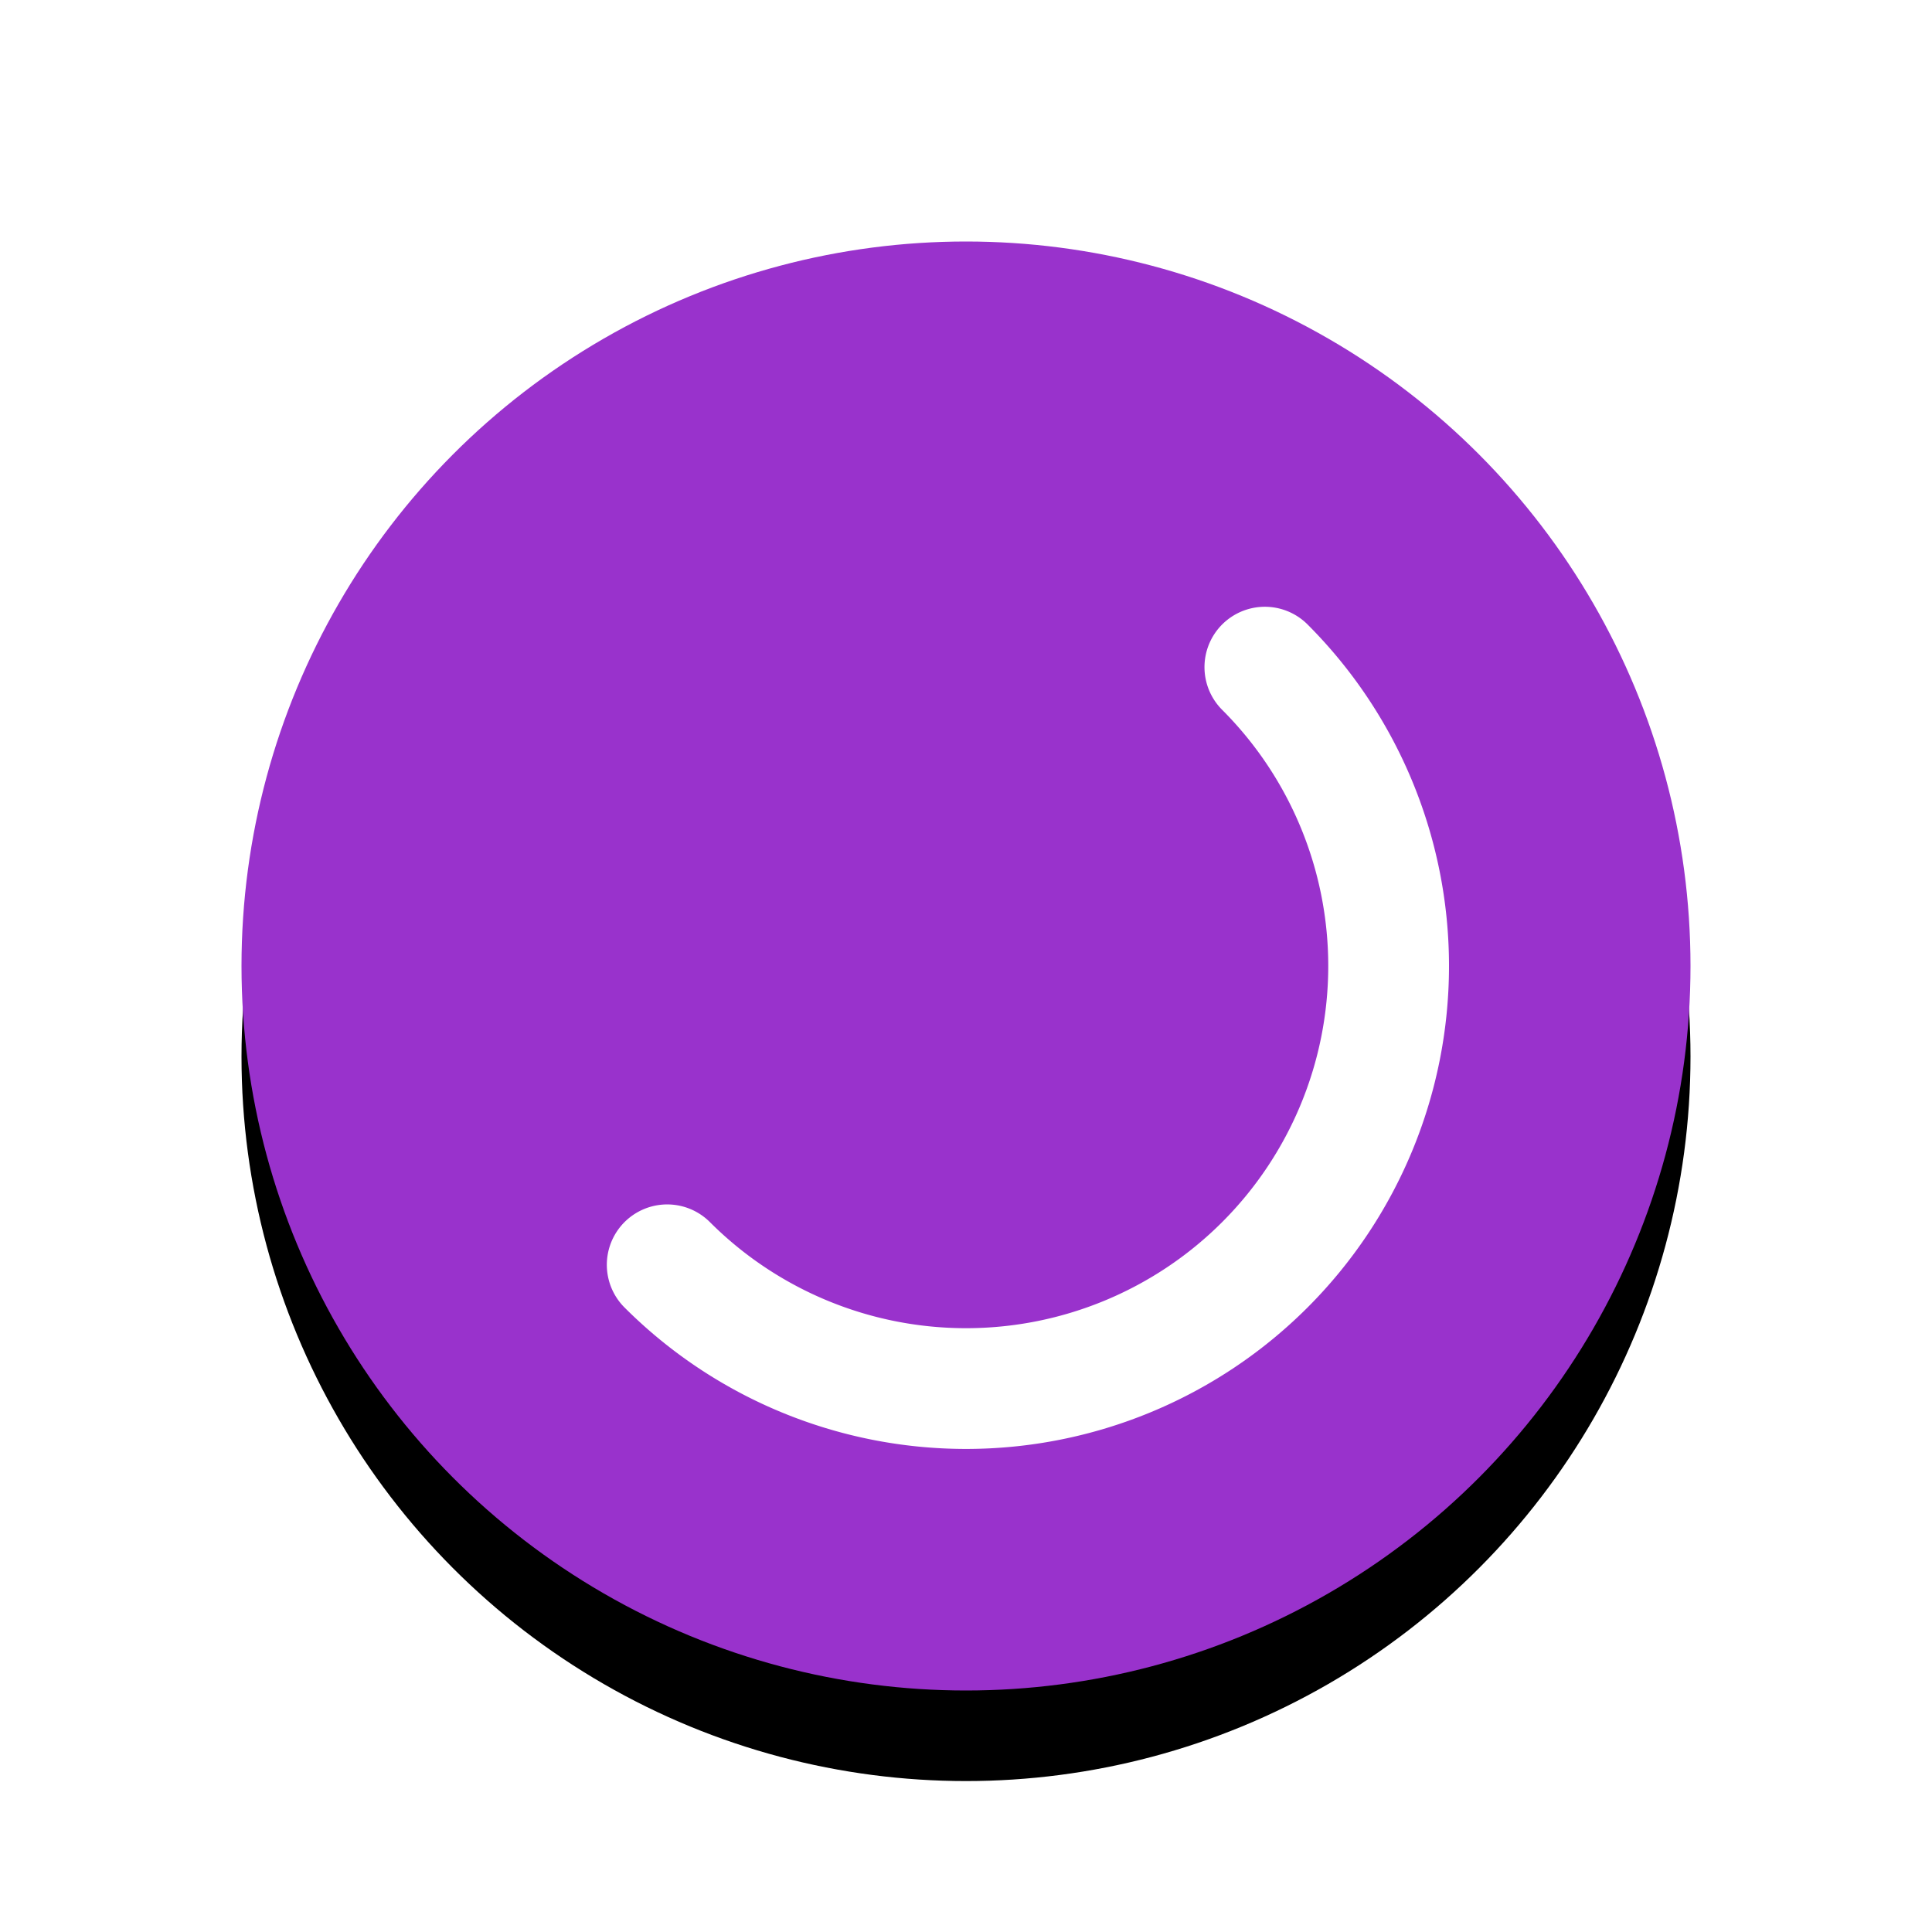 <svg xmlns="http://www.w3.org/2000/svg" viewBox="0 0 32 32"><defs><filter id="a" width="1.192" height="1.192" x="-.1" y="-.1" color-interpolation-filters="sRGB"><feGaussianBlur stdDeviation=".96"/></filter></defs><circle cx="16" cy="17.5" r="12" opacity="1" fill="#000000" filter="url(#a)"/><circle cx="16" cy="16" r="12" fill="#9932cc" opacity="1"/><path d="M20.95 11.05a7 7 0 010 9.899 7 7 0 01-9.899 0" fill="none" stroke="#ffffff" stroke-width="2" stroke-linecap="round" stroke-linejoin="round"/></svg>

